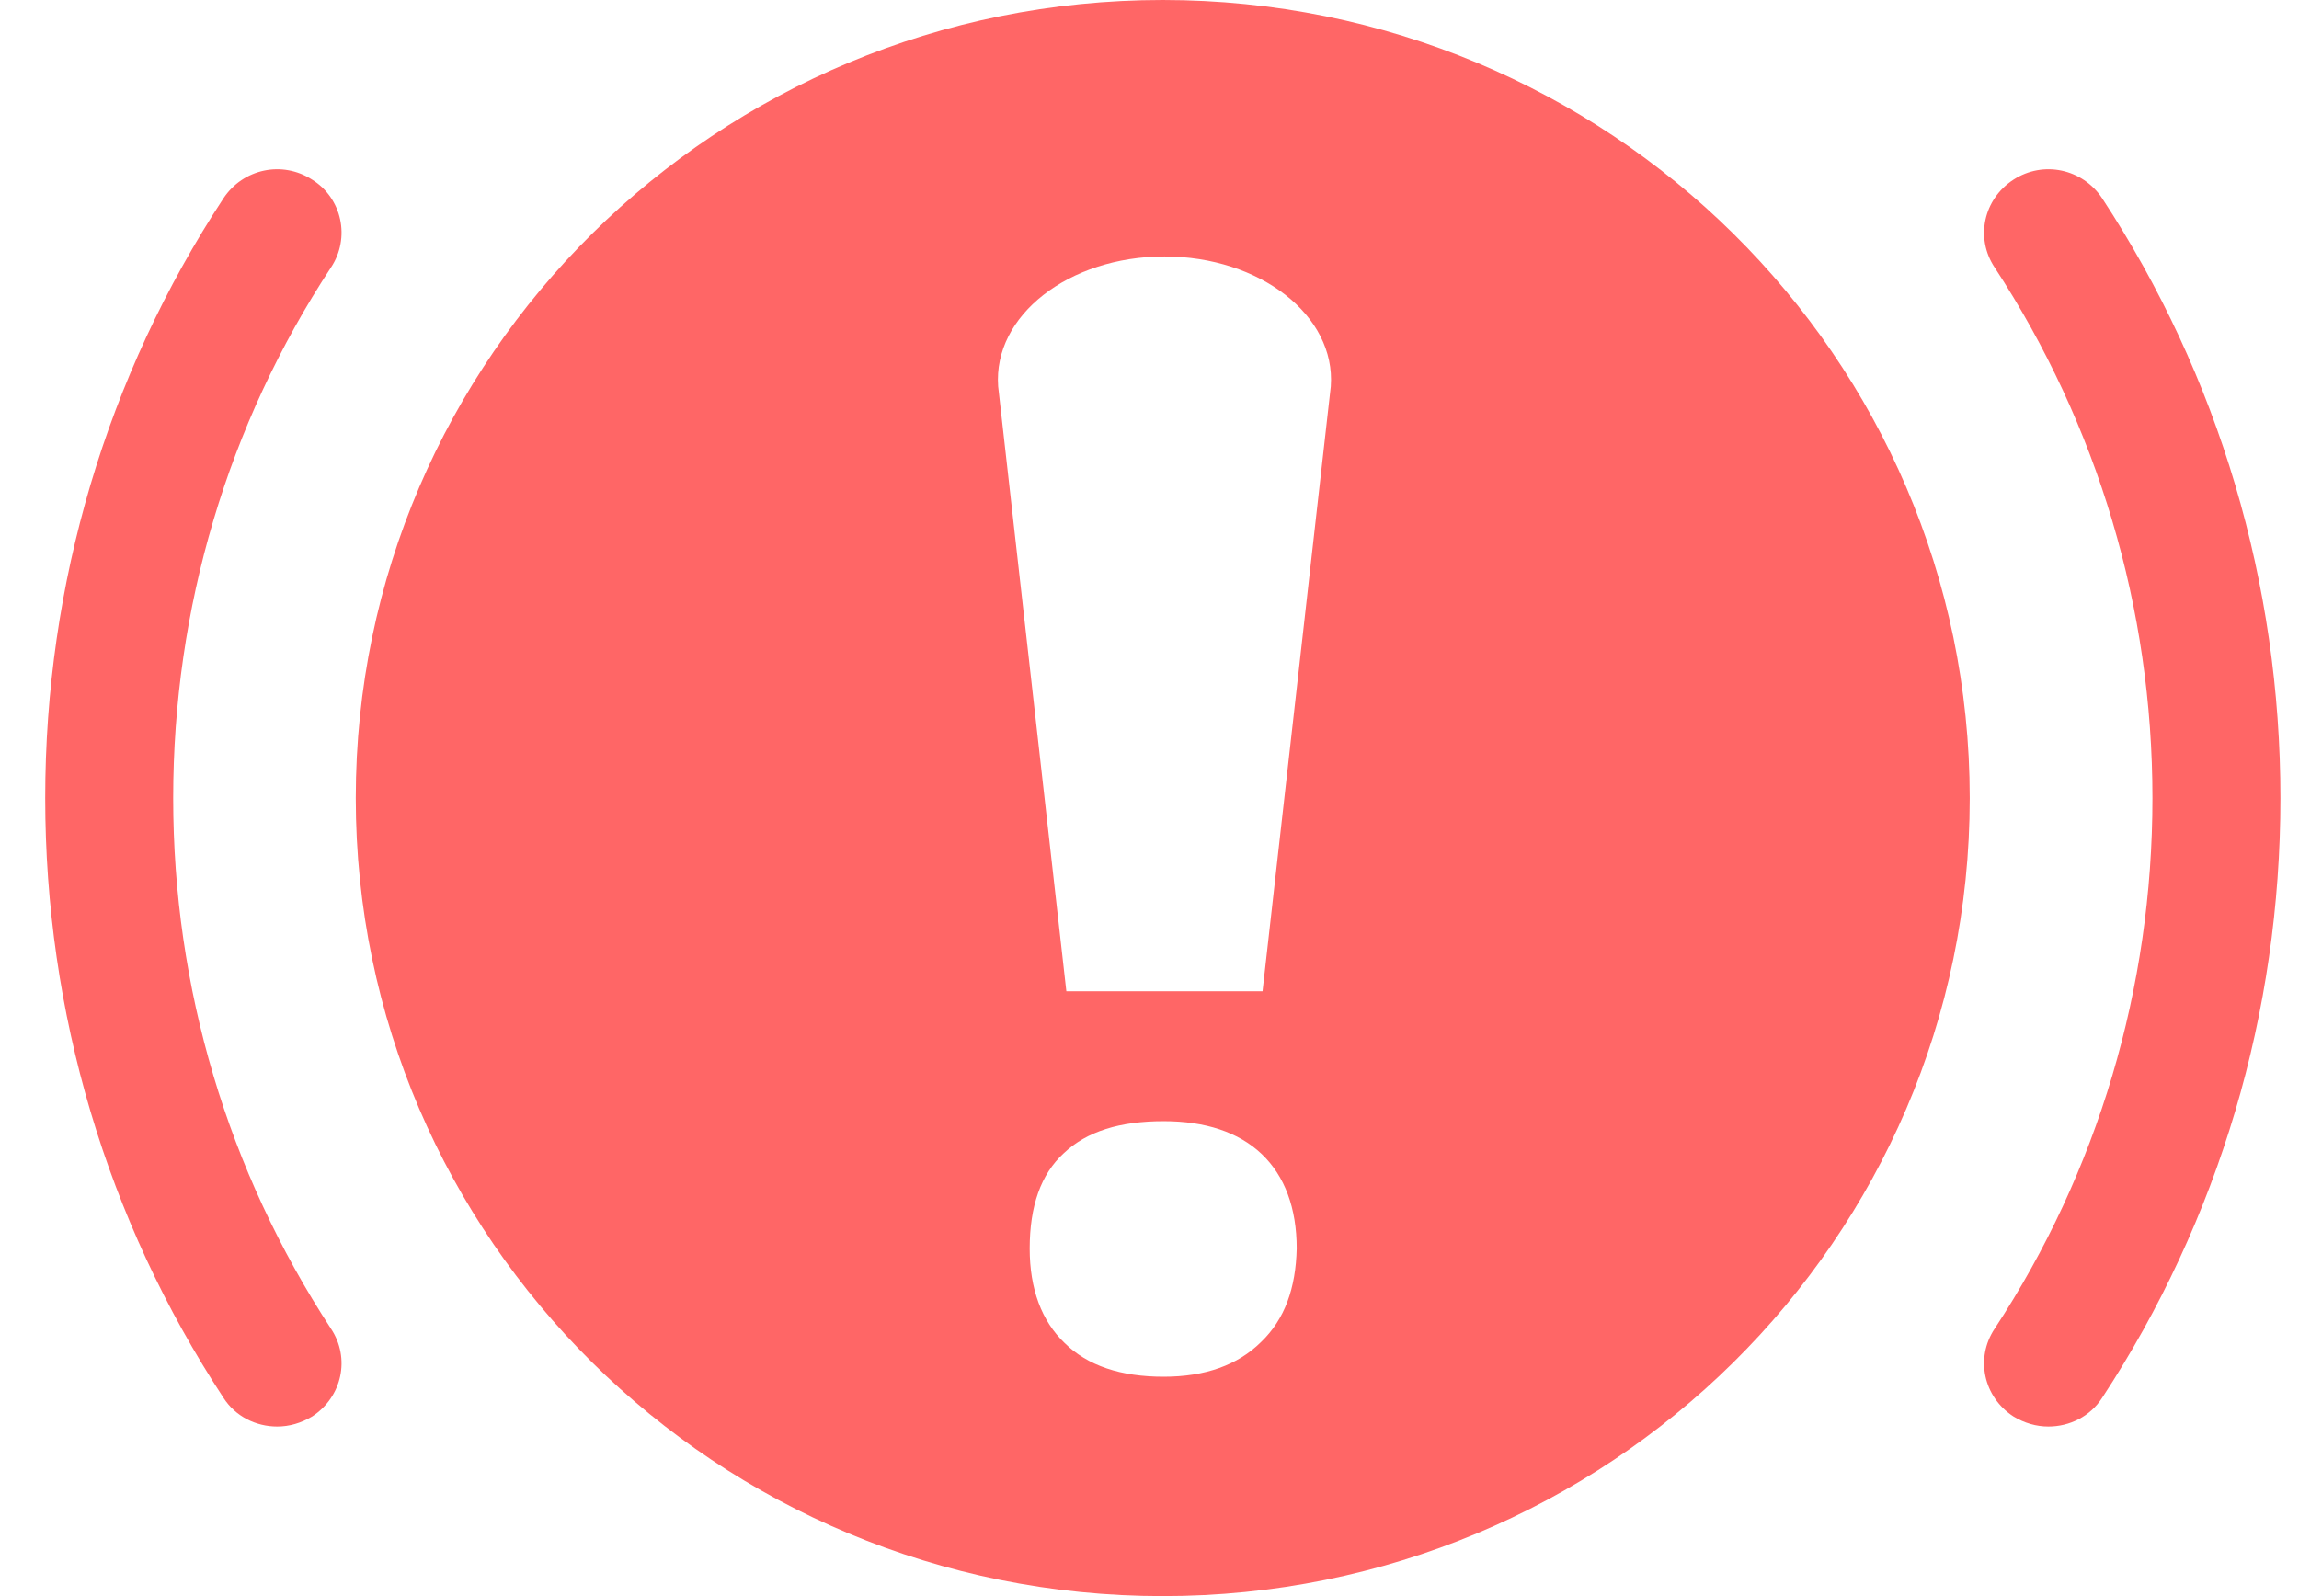 <svg width="36" height="25" viewBox="0 0 36 25" fill="none" xmlns="http://www.w3.org/2000/svg">
<path d="M18.207 0C11.235 0 5.571 5.589 5.571 12.5C5.571 19.398 11.222 25 18.207 25C25.18 25 30.844 19.411 30.844 12.5C30.844 5.589 25.18 0 18.207 0ZM19.744 21.023C19.383 21.38 18.875 21.564 18.221 21.564C17.553 21.564 17.032 21.393 16.671 21.036C16.311 20.692 16.124 20.19 16.124 19.556C16.124 18.895 16.297 18.393 16.658 18.063C17.019 17.719 17.54 17.561 18.221 17.561C18.875 17.561 19.396 17.733 19.757 18.076C20.118 18.42 20.305 18.922 20.305 19.556C20.291 20.177 20.118 20.666 19.744 21.023ZM19.77 15.526H16.698L15.63 6.052C15.549 4.942 16.738 4.017 18.234 4.017C19.73 4.017 20.919 4.942 20.839 6.052L19.77 15.526Z" fill="#FF0000" fill-opacity="0.6"/>
<path d="M4.889 2.815C4.421 2.511 3.807 2.643 3.5 3.105C1.67 5.894 0.708 9.144 0.708 12.5C0.708 15.857 1.67 19.107 3.5 21.895C3.687 22.186 4.007 22.344 4.341 22.344C4.528 22.344 4.715 22.291 4.889 22.186C5.356 21.882 5.49 21.274 5.183 20.812C3.567 18.341 2.712 15.473 2.712 12.5C2.712 9.527 3.567 6.647 5.183 4.189C5.49 3.727 5.356 3.105 4.889 2.815Z" fill="#FF0000" fill-opacity="0.6"/>
<path d="M31.528 2.815C31.06 3.119 30.927 3.727 31.234 4.189C32.85 6.66 33.705 9.527 33.705 12.5C33.705 15.473 32.85 18.354 31.234 20.812C30.927 21.274 31.06 21.882 31.528 22.186C31.701 22.291 31.888 22.344 32.075 22.344C32.409 22.344 32.73 22.186 32.917 21.895C34.747 19.107 35.709 15.857 35.709 12.5C35.709 9.144 34.747 5.894 32.917 3.105C32.61 2.643 31.995 2.511 31.528 2.815Z" fill="#FF0000" fill-opacity="0.6"/>
</svg>
